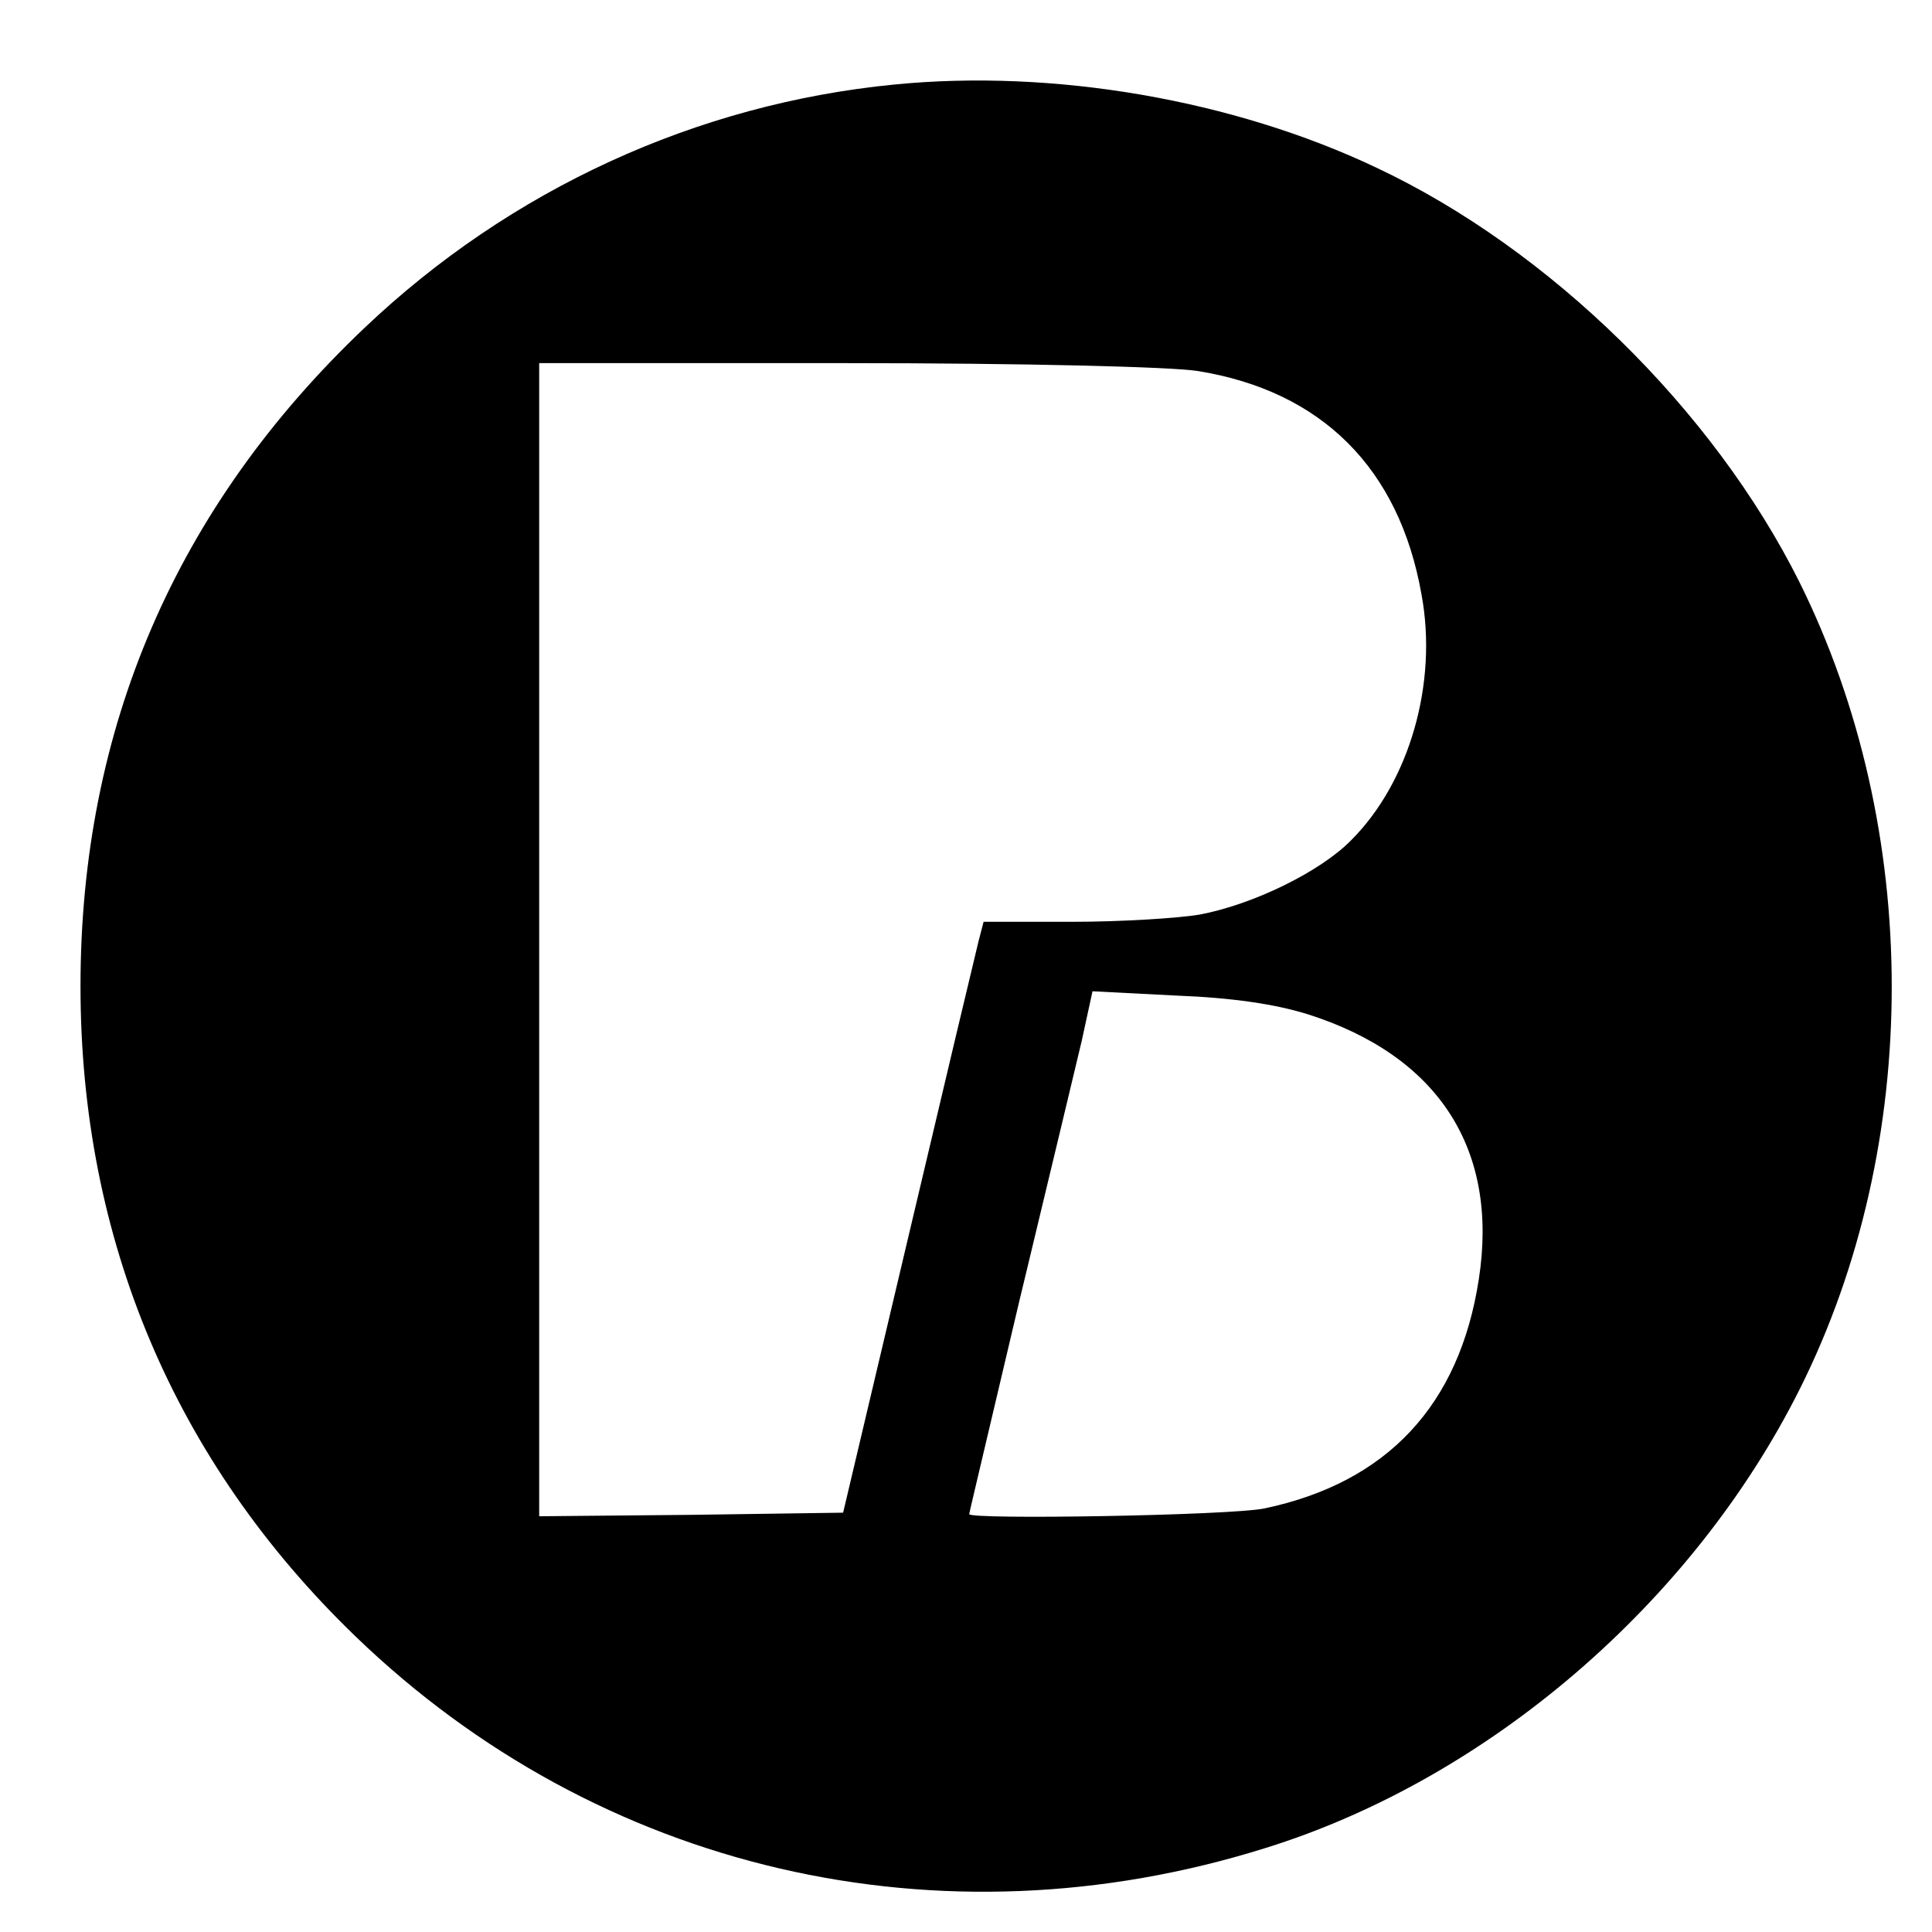 <?xml version="1.0" encoding="UTF-8"?>
<svg width="48px" height="48px" viewBox="0 0 48 48" version="1.1" xmlns="http://www.w3.org/2000/svg" xmlns:xlink="http://www.w3.org/1999/xlink">
    <title>bgpostbank</title>
    <g id="Page-1" stroke="none" stroke-width="1" fill="none" fill-rule="evenodd">
        <g id="bgpostbank">
            <polygon id="Path" points="0 0 48 0 48 48 0 48"></polygon>
            <path d="M31.452,3.09 C36.99,4.816 42.065,9.193 44.718,14.496 C47.763,20.582 47.763,28.393 44.701,34.55 C42.564,38.82 38.504,42.807 34.195,44.835 C30.633,46.525 26.164,47.291 22.211,46.899 C17.314,46.419 12.684,44.302 9.051,40.849 C4.368,36.401 2,30.902 2,24.497 C2,18.215 4.333,12.681 8.838,8.339 C14.874,2.521 23.35,0.545 31.452,3.09 Z M13.396,11.329 L13.396,39.978 L21.018,39.978 C25.416,39.978 29.102,39.888 29.761,39.782 C32.841,39.284 34.765,37.362 35.317,34.23 C35.727,32.023 35.014,29.568 33.571,28.127 C32.806,27.344 31.131,26.525 29.796,26.276 C29.262,26.187 27.856,26.098 26.645,26.098 L24.437,26.098 L24.312,25.618 C24.241,25.333 23.457,22.041 22.567,18.268 L20.947,11.418 L17.171,11.364 L13.396,11.329 L13.396,11.329 Z M24.08,11.382 C24.08,11.418 24.65,13.802 25.327,16.685 L25.445,17.175 L25.484,17.337 L25.562,17.661 C26.172,20.196 26.734,22.545 26.876,23.144 L27.143,24.372 L29.227,24.265 C30.616,24.212 31.684,24.052 32.485,23.803 C35.744,22.77 37.24,20.439 36.741,17.219 C36.261,14.087 34.461,12.165 31.417,11.524 C30.58,11.347 24.08,11.24 24.08,11.382 L24.08,11.382 Z" id="a" fill="#000000" fill-rule="nonzero" transform="translate(24.5, 24.5) scale(-1, 1) rotate(180) translate(-24.5, -24.5) "></path>
        </g>
    </g>
</svg>